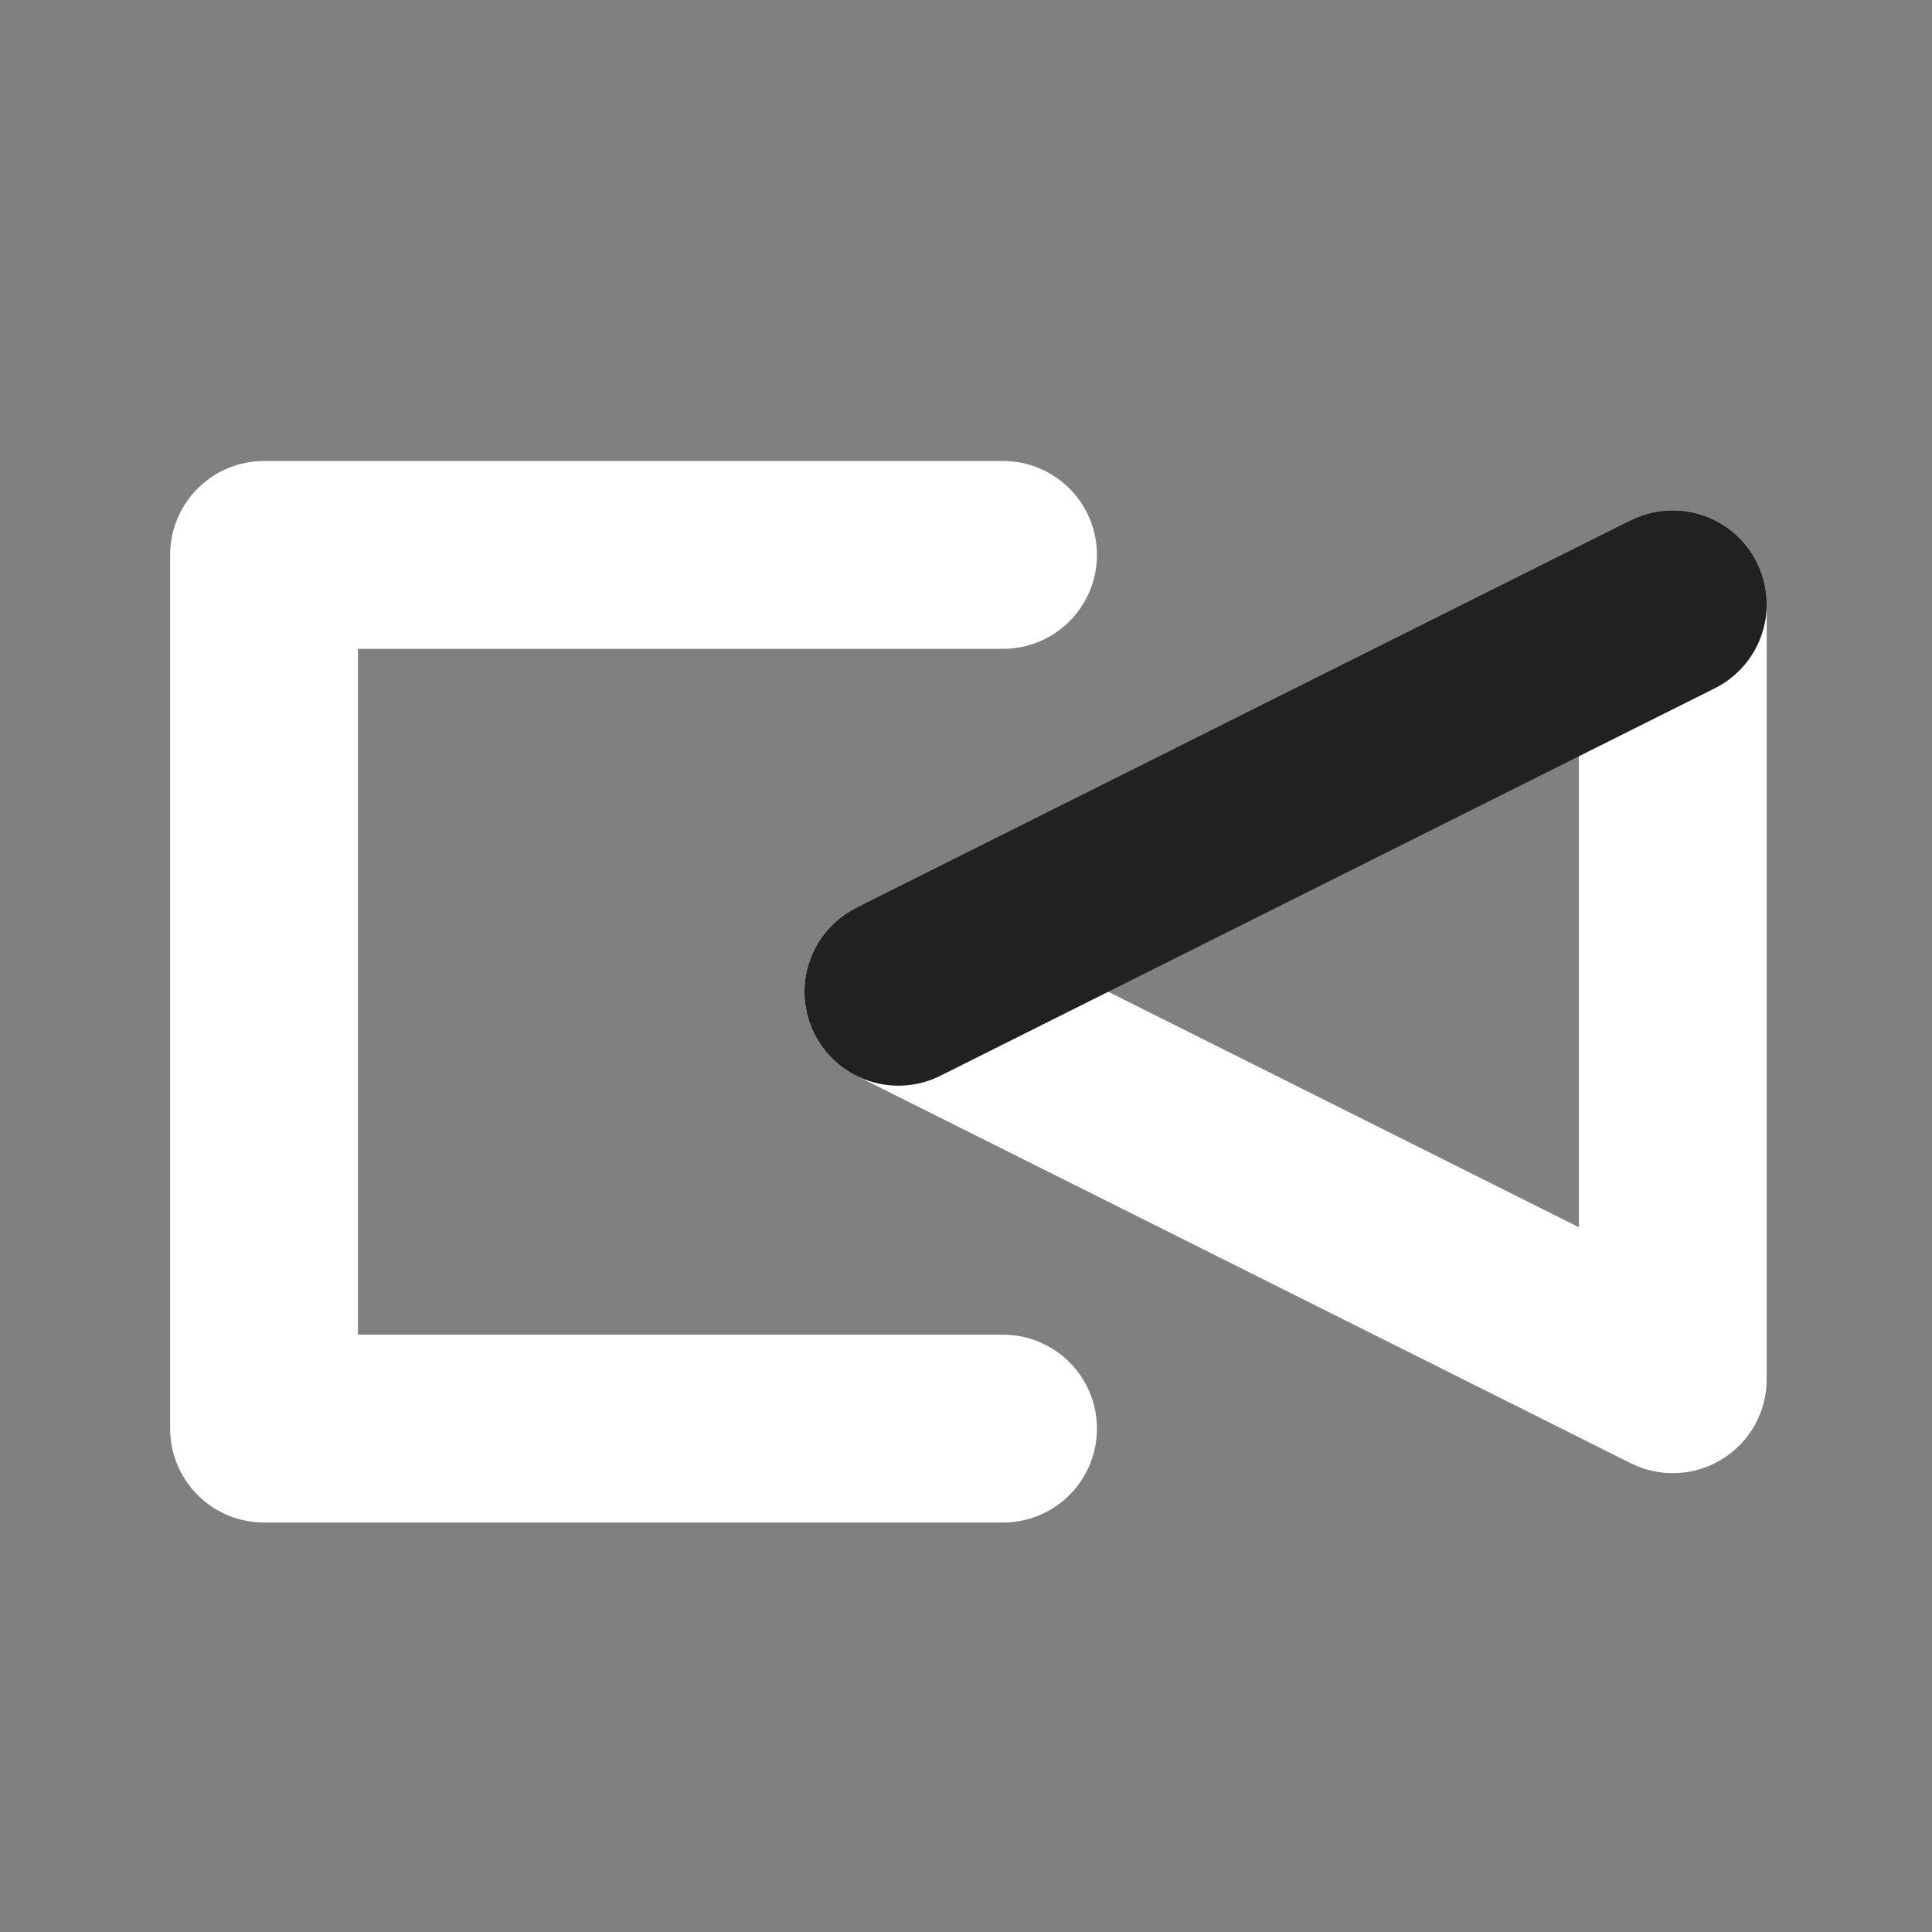 <svg id="Ebene_2" data-name="Ebene 2" xmlns="http://www.w3.org/2000/svg" viewBox="0 0 36 36"><rect x="0" y="0" width="36" height="36" fill="#808080" stroke="none"/><defs><style>.cls-2{stroke-linecap:round;stroke-linejoin:round;stroke-width:3.5px;fill:none;stroke:#fff}</style></defs><g id="Icons"><path class="cls-2" d="M18.69 26.62H4.92V10.34h13.77"/><path class="cls-2" d="M31.17 11.26V25.7l-14.43-7.22"/><path style="stroke-linecap:round;stroke-linejoin:round;stroke-width:3.5px;fill:#fff;stroke:#212023" d="m16.74 18.48 14.43-7.22"/></g><path style="fill:none;stroke-width:0" d="M0 36V0h36v36" id="Exportrahmen"/></svg>